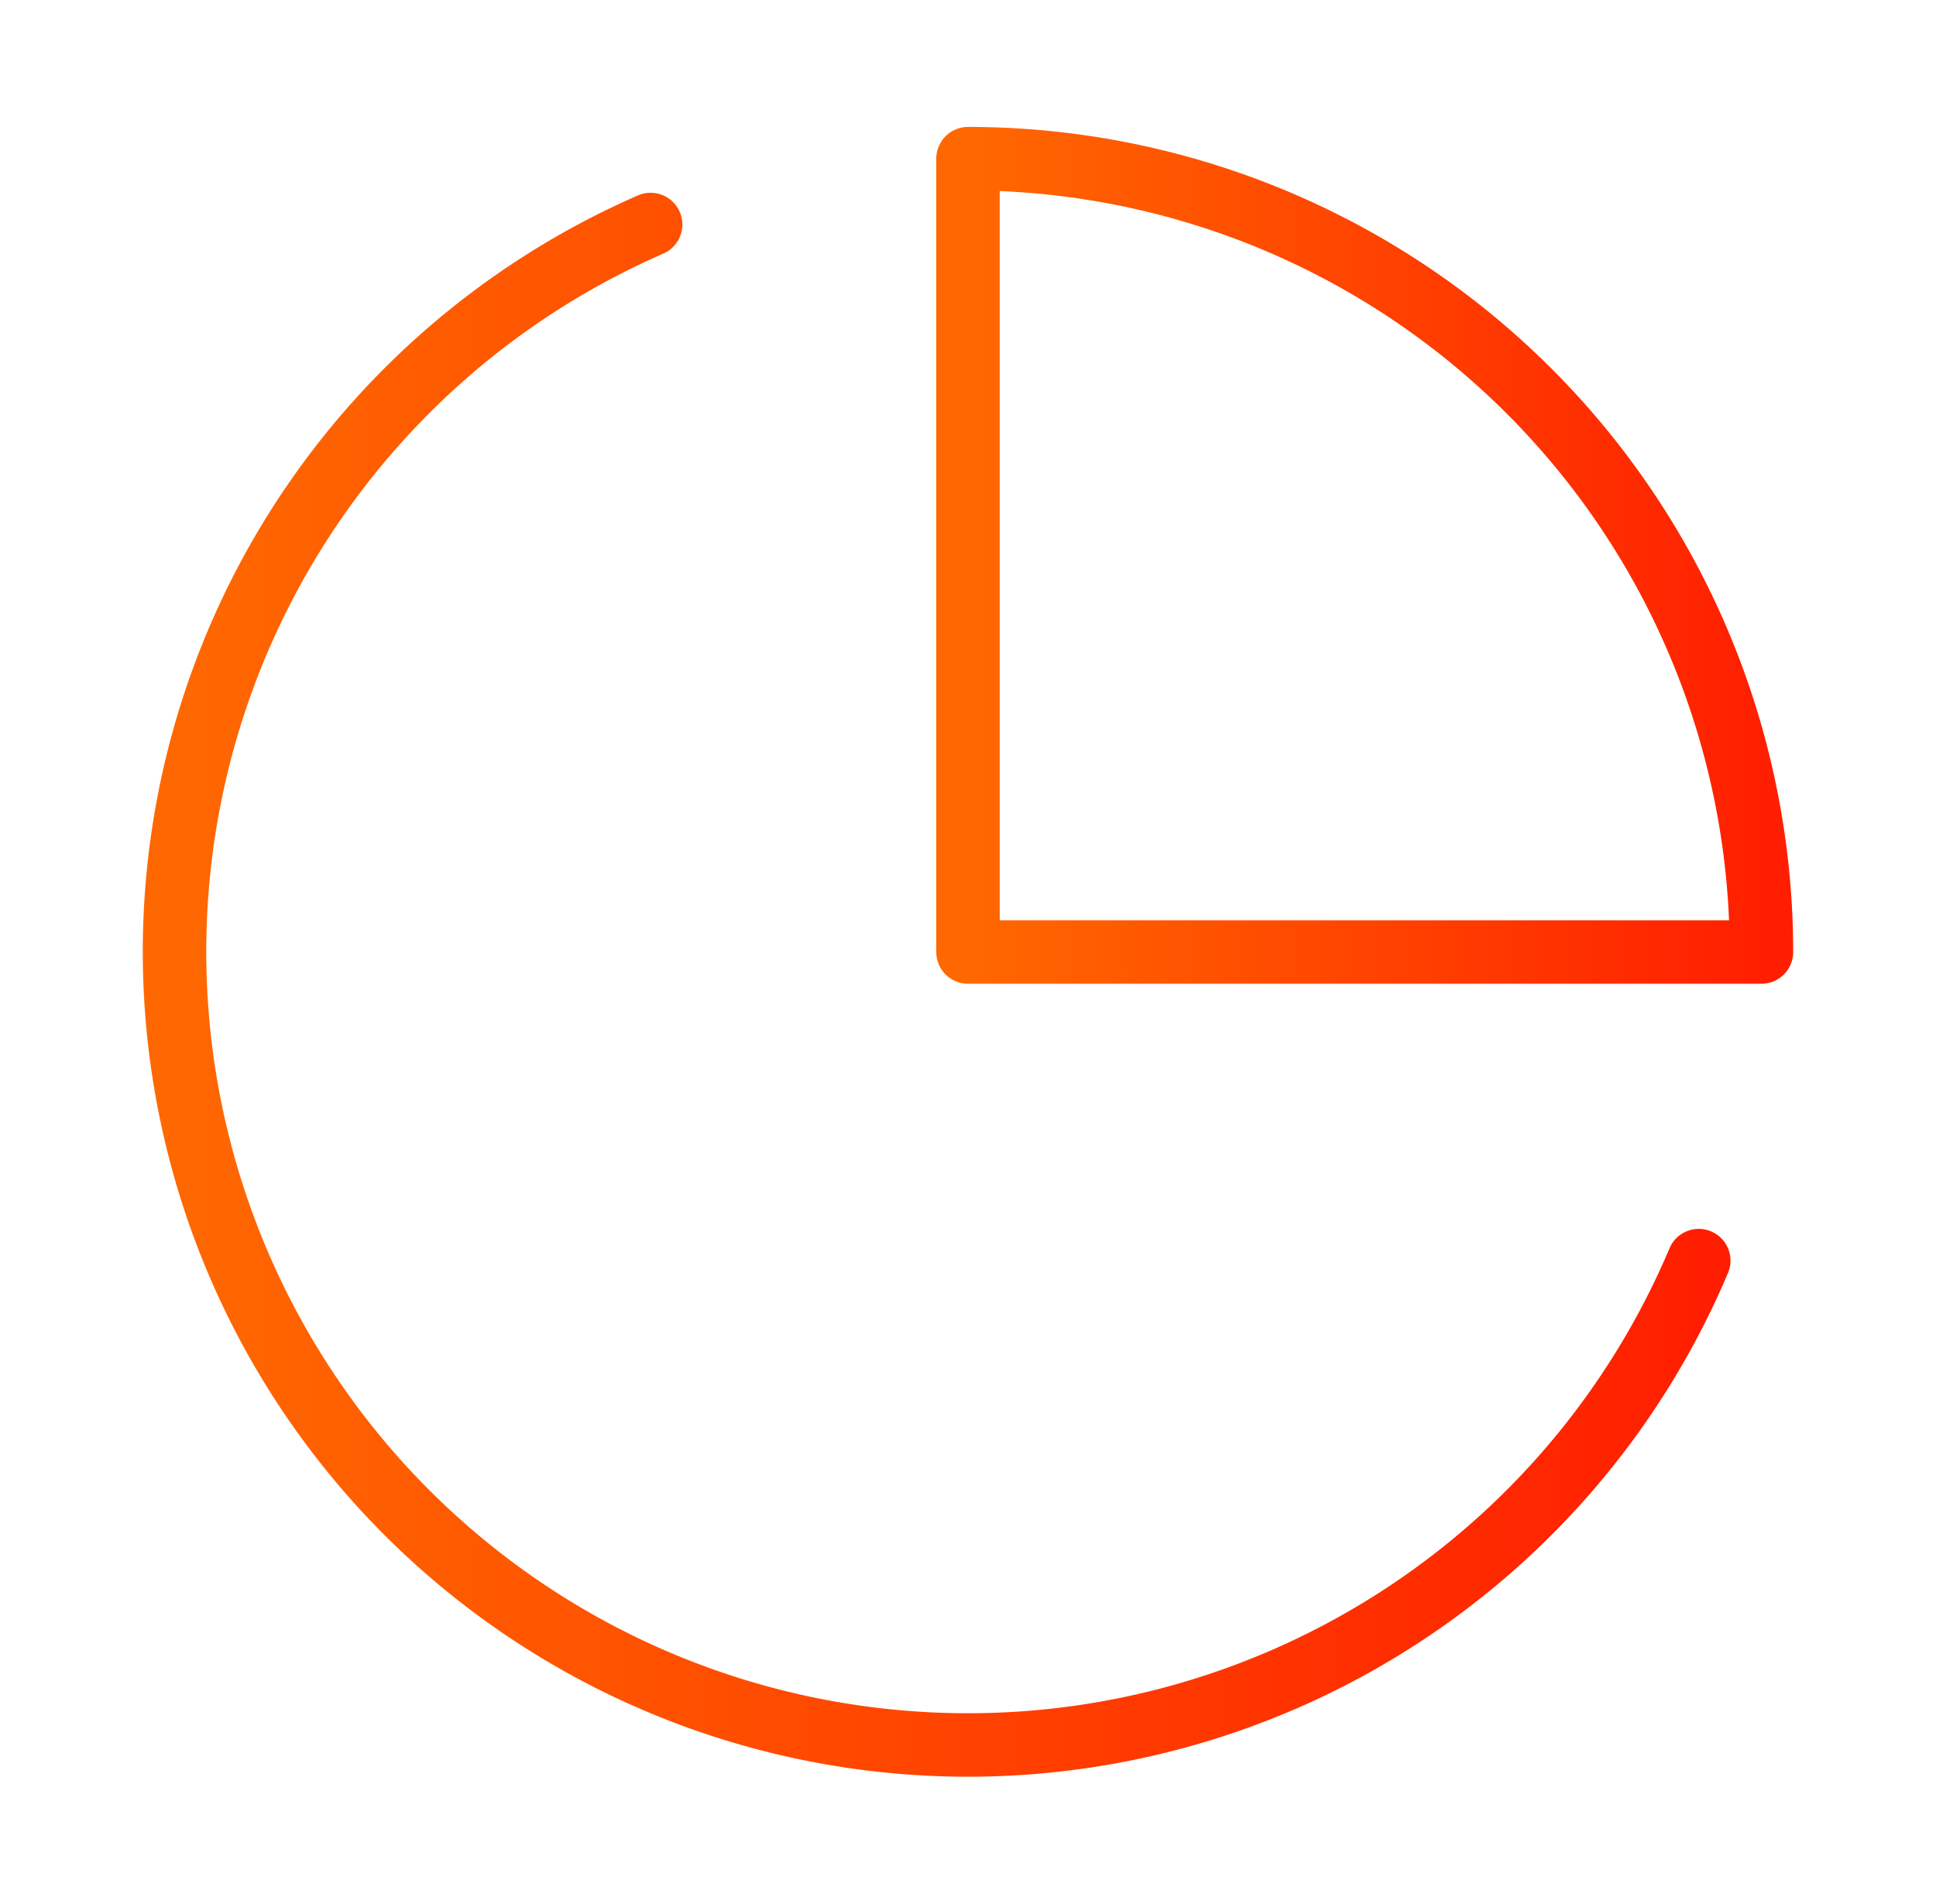 <svg width="61" height="60" fill="none" xmlns="http://www.w3.org/2000/svg"><path d="M53.525 39.725A25 25 0 1 1 20.5 7.075" stroke="url(#a)" stroke-width="2" stroke-linecap="round" stroke-linejoin="round"/><path d="M55.5 30a25 25 0 0 0-25-25v25h25Z" stroke="url(#b)" stroke-width="2" stroke-linecap="round" stroke-linejoin="round"/><defs><linearGradient id="a" x1="5.499" y1="31.032" x2="53.525" y2="31.032" gradientUnits="userSpaceOnUse"><stop stop-color="#FF6800"/><stop offset="1" stop-color="#FF1F00"/></linearGradient><linearGradient id="b" x1="30.5" y1="17.5" x2="55.5" y2="17.5" gradientUnits="userSpaceOnUse"><stop stop-color="#FF6800"/><stop offset="1" stop-color="#FF1F00"/></linearGradient></defs></svg>